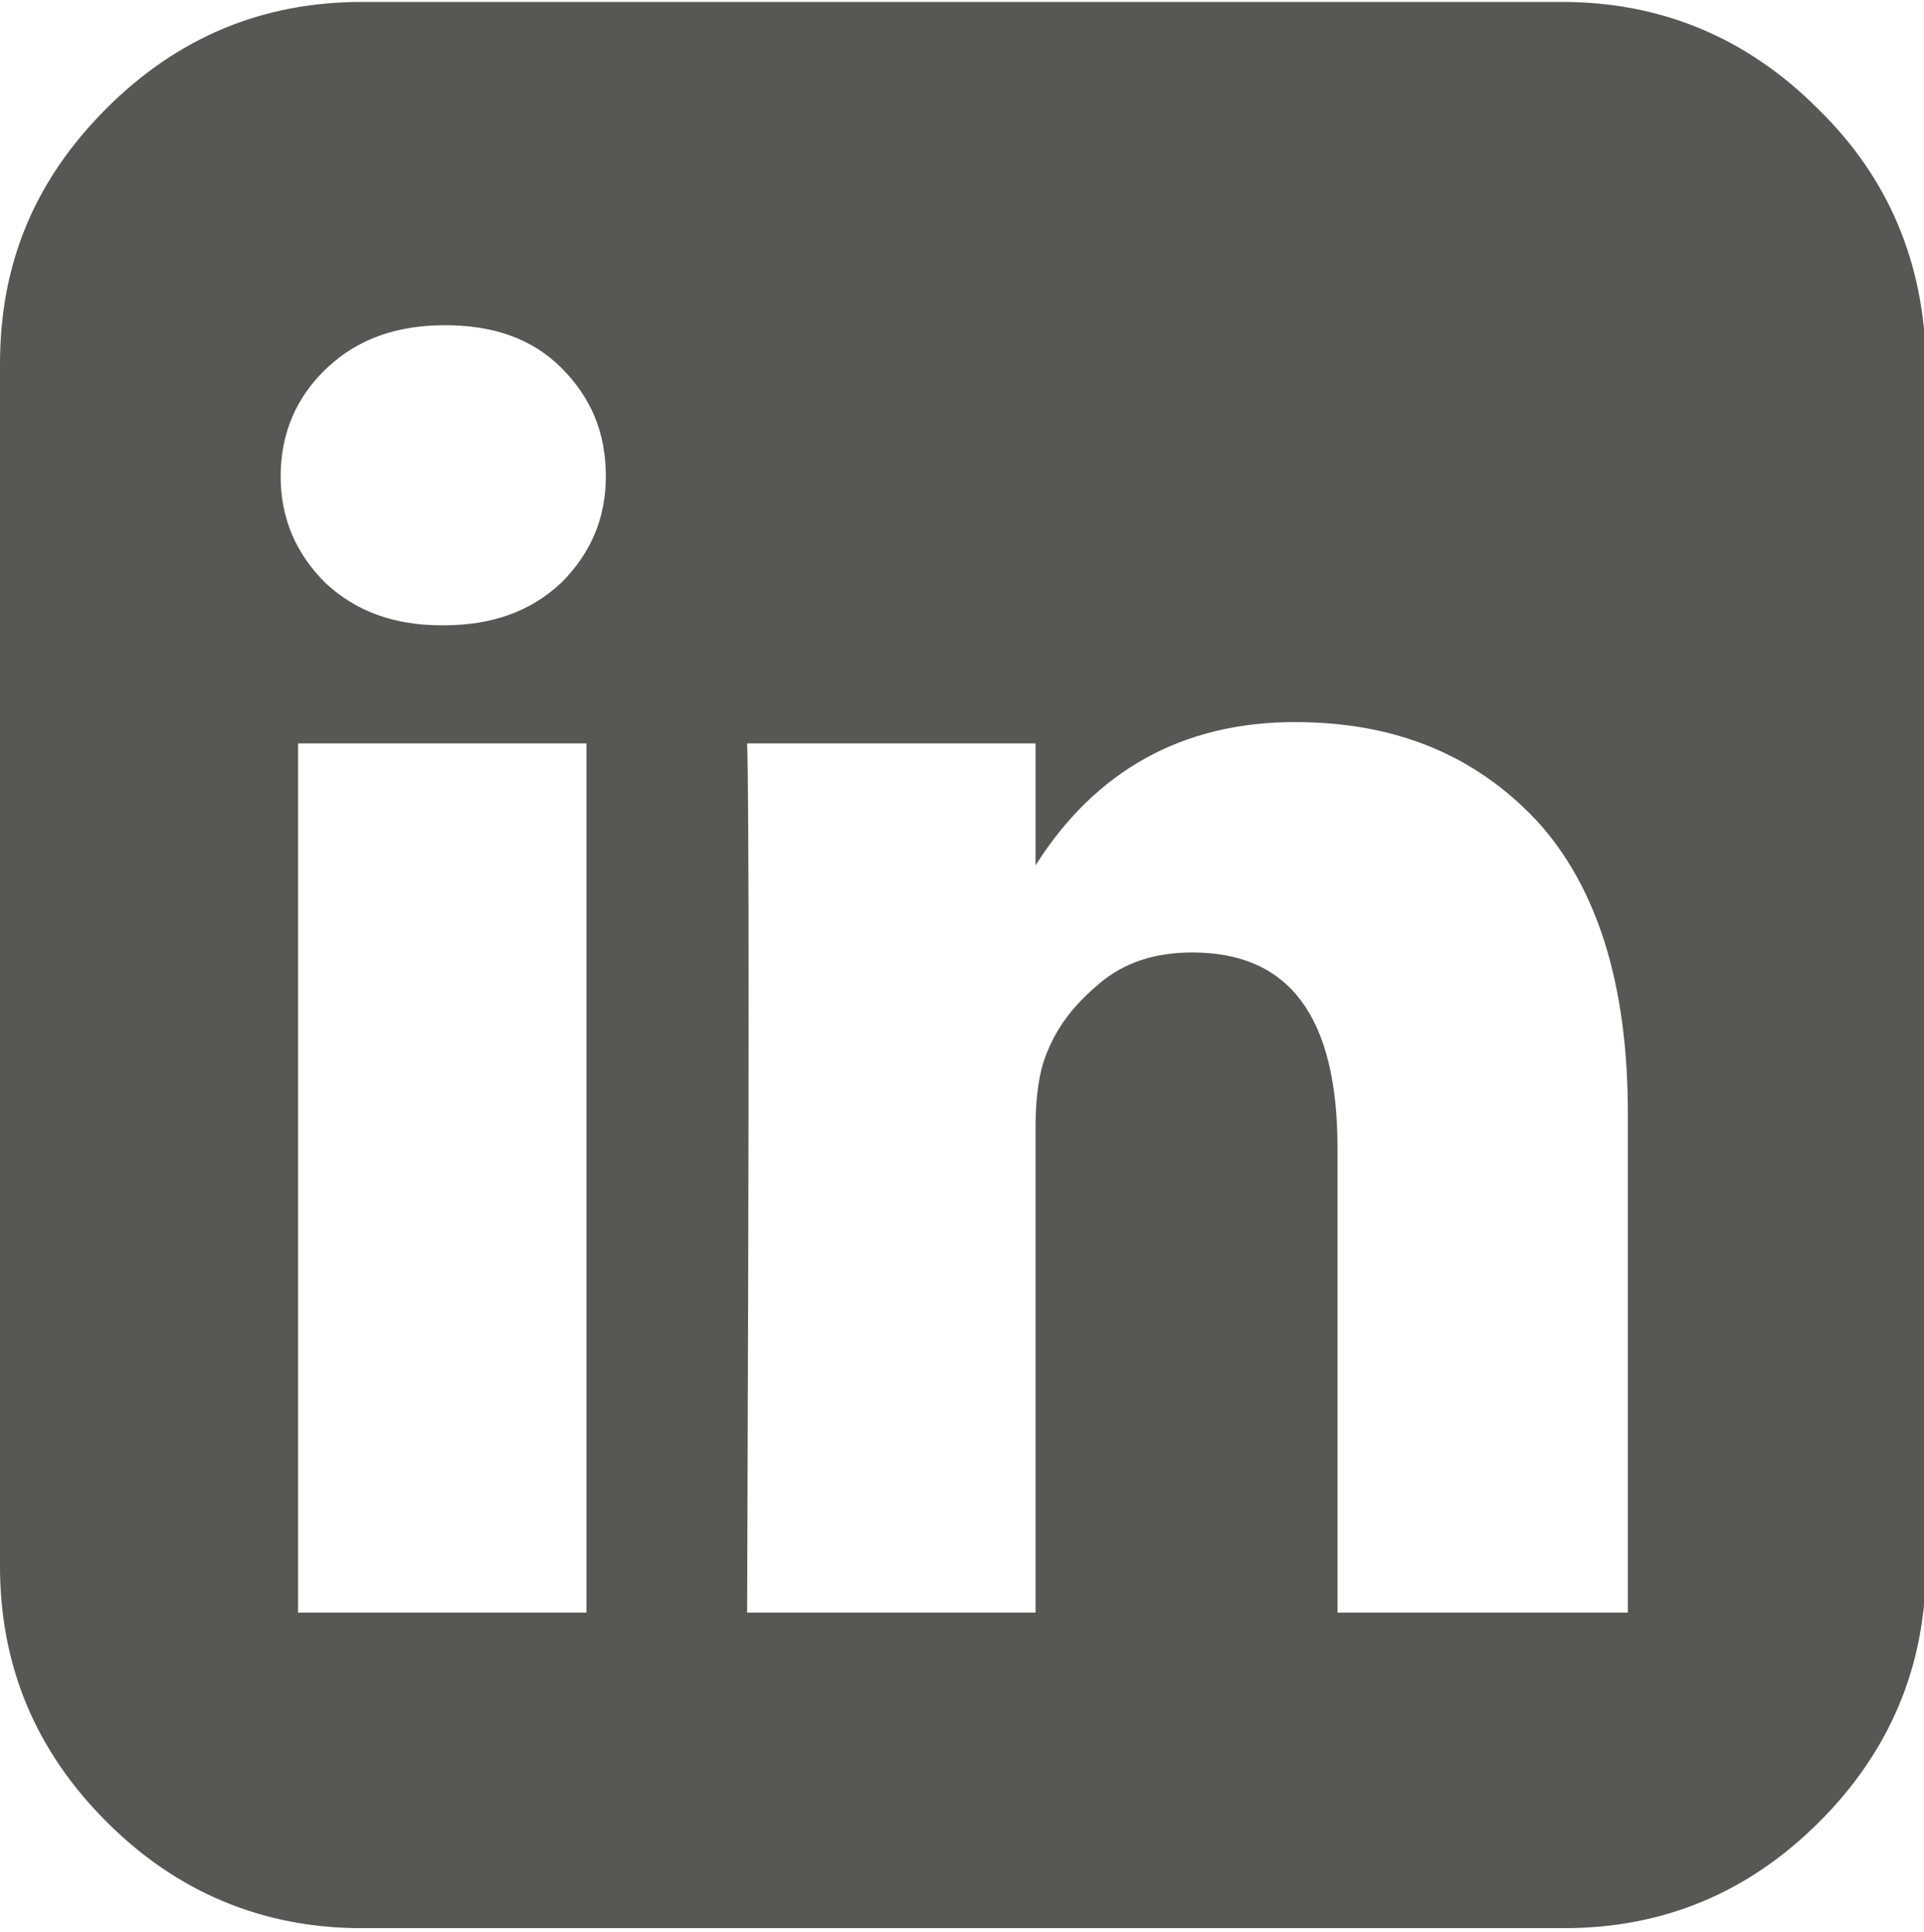 <?xml version="1.0" encoding="utf-8"?>
<!-- Generator: Adobe Illustrator 23.0.1, SVG Export Plug-In . SVG Version: 6.00 Build 0)  -->
<svg version="1.1" id="Capa_1" xmlns="http://www.w3.org/2000/svg" xmlns:xlink="http://www.w3.org/1999/xlink" x="0px" y="0px"
	 viewBox="0 0 99.4 99.8" style="enable-background:new 0 0 99.4 99.8;" xml:space="preserve">
<style type="text/css">
	.st0{fill:#575754;}
</style>
<g>
	<path class="st0" d="M93.9,5.6c-3.6-3.6-8-5.5-13.2-5.5H18.7c-5.1,0-9.5,1.8-13.2,5.5s-5.5,8-5.5,13.2v62.1c0,5.1,1.8,9.5,5.5,13.2
		c3.6,3.6,8,5.5,13.2,5.5h62.1c5.1,0,9.5-1.8,13.2-5.5c3.6-3.6,5.5-8,5.5-13.2V18.7C99.4,13.6,97.6,9.2,93.9,5.6z M30.3,83.3H15.4
		V38.4h14.9V83.3L30.3,83.3z M29,30.1c-1.6,1.5-3.6,2.2-6.1,2.2h-0.1c-2.4,0-4.4-0.7-6-2.2c-1.5-1.5-2.3-3.3-2.3-5.5
		c0-2.2,0.8-4.1,2.4-5.6c1.6-1.5,3.6-2.2,6.1-2.2c2.5,0,4.5,0.7,6,2.2c1.5,1.5,2.3,3.3,2.3,5.6C31.3,26.8,30.5,28.6,29,30.1z
		 M84.1,83.3H69.1v-24c0-6.8-2.5-10.1-7.5-10.1c-1.9,0-3.5,0.5-4.8,1.6S54.6,53,54,54.6c-0.3,0.8-0.5,2-0.5,3.6v25.1H38.6
		c0.1-27.1,0.1-42,0-44.9h14.9v6.3c3.1-4.9,7.6-7.4,13.4-7.4c5.2,0,9.3,1.7,12.5,5.1c3.1,3.4,4.7,8.4,4.7,15.1L84.1,83.3L84.1,83.3
		L84.1,83.3z"/>
</g>
</svg>

